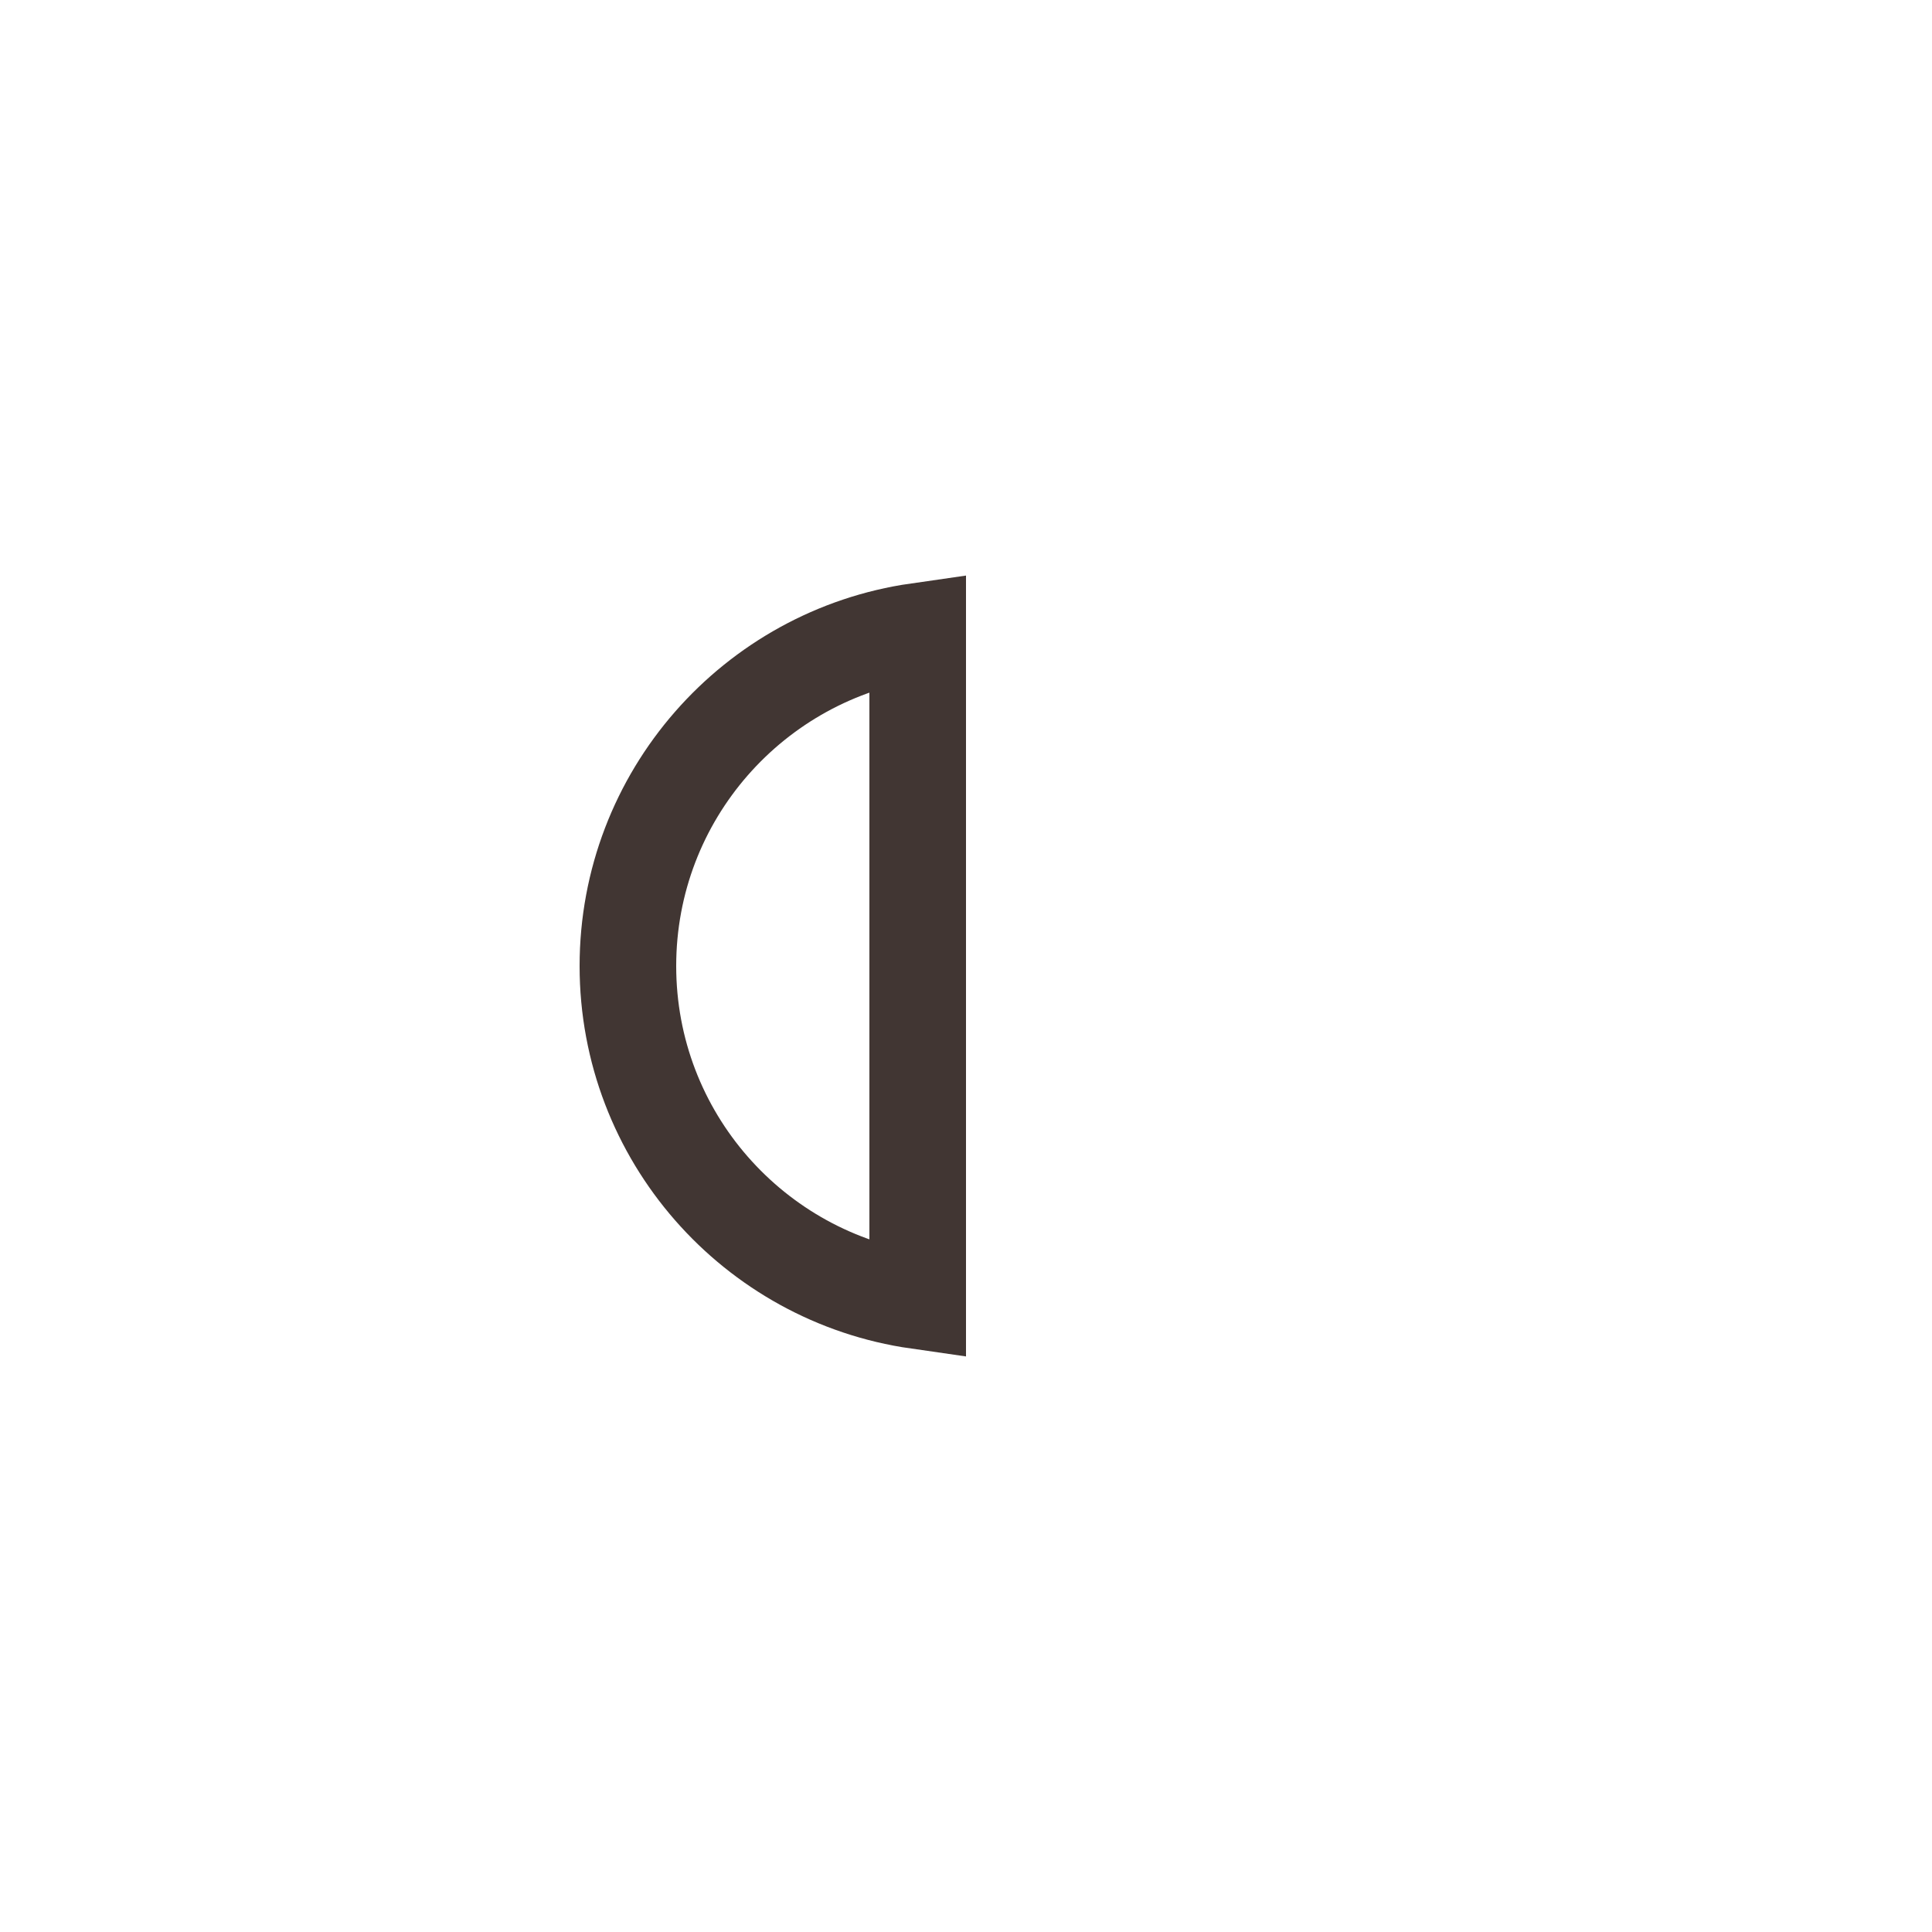 <svg width="20" height="20" viewBox="0 0 20 20" fill="none" xmlns="http://www.w3.org/2000/svg">
<path d="M9.5 13.465C7.804 13.222 6.5 11.763 6.5 10C6.5 8.237 7.804 6.778 9.5 6.535V13.465Z" stroke="#413633"/>
</svg>
